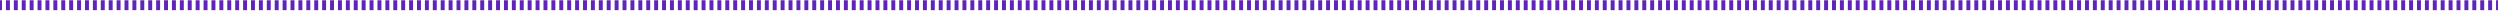 <svg width="1264" height="6" viewBox="0 0 1264 6" fill="none" xmlns="http://www.w3.org/2000/svg">
<path fill-rule="evenodd" clip-rule="evenodd" d="M1.003 5.125L0.004 5.125L0.004 0.125L1.003 0.125L1.003 5.125ZM5 5.125L3.002 5.125L3.002 0.125L5 0.125L5 5.125ZM8.997 5.125L6.998 5.125L6.998 0.125L8.997 0.125L8.997 5.125ZM12.994 5.125L10.995 5.125L10.995 0.125L12.994 0.125L12.994 5.125ZM16.991 5.125L14.992 5.125L14.992 0.125L16.991 0.125L16.991 5.125ZM20.987 5.125L18.989 5.125L18.989 0.125L20.987 0.125L20.987 5.125ZM24.984 5.125L22.986 5.125L22.986 0.125L24.984 0.125L24.984 5.125ZM28.981 5.125L26.983 5.125L26.983 0.125L28.981 0.125L28.981 5.125ZM32.978 5.125L30.979 5.125L30.979 0.125L32.978 0.125L32.978 5.125ZM36.975 5.125L34.976 5.125L34.976 0.125L36.975 0.125L36.975 5.125ZM40.971 5.125L38.973 5.125L38.973 0.125L40.971 0.125L40.971 5.125ZM44.968 5.125L42.97 5.125L42.97 0.125L44.968 0.125L44.968 5.125ZM48.965 5.125L46.967 5.125L46.967 0.125L48.965 0.125L48.965 5.125ZM52.962 5.125L50.964 5.125L50.964 0.125L52.962 0.125L52.962 5.125ZM56.959 5.125L54.96 5.125L54.96 0.125L56.959 0.125L56.959 5.125ZM60.956 5.125L58.957 5.125L58.957 0.125L60.956 0.125L60.956 5.125ZM64.953 5.125L62.954 5.125L62.954 0.125L64.953 0.125L64.953 5.125ZM68.949 5.125L66.951 5.125L66.951 0.125L68.949 0.125L68.949 5.125ZM72.946 5.125L70.948 5.125L70.948 0.125L72.946 0.125L72.946 5.125ZM76.943 5.125L74.945 5.125L74.945 0.125L76.943 0.125L76.943 5.125ZM80.94 5.125L78.941 5.125L78.941 0.125L80.94 0.125L80.94 5.125ZM84.937 5.125L82.938 5.125L82.938 0.125L84.937 0.125L84.937 5.125ZM88.933 5.125L86.935 5.125L86.935 0.125L88.933 0.125L88.933 5.125ZM92.93 5.125L90.932 5.125L90.932 0.125L92.93 0.125L92.93 5.125ZM96.927 5.125L94.929 5.125L94.929 0.125L96.927 0.125L96.927 5.125ZM100.924 5.125L98.926 5.125L98.926 0.125L100.924 0.125L100.924 5.125ZM104.921 5.125L102.922 5.125L102.922 0.125L104.921 0.125L104.921 5.125ZM108.918 5.125L106.919 5.125L106.919 0.125L108.918 0.125L108.918 5.125ZM112.915 5.125L110.916 5.125L110.916 0.125L112.915 0.125L112.915 5.125ZM116.911 5.125L114.913 5.125L114.913 0.125L116.911 0.125L116.911 5.125ZM120.908 5.125L118.91 5.125L118.91 0.125L120.908 0.125L120.908 5.125ZM124.905 5.125L122.907 5.125L122.907 0.125L124.905 0.125L124.905 5.125ZM128.902 5.125L126.904 5.125L126.904 0.125L128.902 0.125L128.902 5.125ZM132.899 5.125L130.9 5.125L130.9 0.125L132.899 0.125L132.899 5.125ZM136.896 5.125L134.897 5.125L134.897 0.125L136.896 0.125L136.896 5.125ZM140.892 5.125L138.894 5.125L138.894 0.125L140.892 0.125L140.892 5.125ZM144.889 5.125L142.891 5.125L142.891 0.125L144.889 0.125L144.889 5.125ZM148.886 5.125L146.888 5.125L146.888 0.125L148.886 0.125L148.886 5.125ZM152.883 5.125L150.884 5.125L150.884 0.125L152.883 0.125L152.883 5.125ZM156.88 5.125L154.881 5.125L154.881 0.125L156.88 0.125L156.88 5.125ZM160.877 5.125L158.878 5.125L158.878 0.125L160.877 0.125L160.877 5.125ZM164.873 5.125L162.875 5.125L162.875 0.125L164.873 0.125L164.873 5.125ZM168.87 5.125L166.872 5.125L166.872 0.125L168.87 0.125L168.87 5.125ZM172.867 5.125L170.869 5.125L170.869 0.125L172.867 0.125L172.867 5.125ZM176.864 5.125L174.865 5.125L174.865 0.125L176.864 0.125L176.864 5.125ZM180.861 5.125L178.862 5.125L178.862 0.125L180.861 0.125L180.861 5.125ZM184.857 5.125L182.859 5.125L182.859 0.125L184.857 0.125L184.857 5.125ZM188.854 5.125L186.856 5.125L186.856 0.125L188.854 0.125L188.854 5.125ZM192.851 5.125L190.853 5.125L190.853 0.125L192.851 0.125L192.851 5.125ZM196.848 5.125L194.85 5.125L194.85 0.125L196.848 0.125L196.848 5.125ZM200.845 5.125L198.846 5.125L198.846 0.125L200.845 0.125L200.845 5.125ZM204.842 5.125L202.843 5.125L202.843 0.125L204.842 0.125L204.842 5.125ZM208.838 5.125L206.84 5.125L206.84 0.125L208.838 0.125L208.838 5.125ZM212.835 5.125L210.837 5.125L210.837 0.125L212.835 0.125L212.835 5.125ZM216.832 5.125L214.834 5.125L214.834 0.125L216.832 0.125L216.832 5.125ZM220.829 5.125L218.831 5.125L218.831 0.125L220.829 0.125L220.829 5.125ZM224.826 5.125L222.827 5.125L222.827 0.125L224.826 0.125L224.826 5.125ZM228.823 5.125L226.824 5.125L226.824 0.125L228.823 0.125L228.823 5.125ZM232.819 5.125L230.821 5.125L230.821 0.125L232.819 0.125L232.819 5.125ZM236.816 5.125L234.818 5.125L234.818 0.125L236.816 0.125L236.816 5.125ZM240.813 5.125L238.815 5.125L238.815 0.125L240.813 0.125L240.813 5.125ZM244.81 5.125L242.811 5.125L242.811 0.125L244.81 0.125L244.81 5.125ZM248.807 5.125L246.808 5.125L246.808 0.125L248.807 0.125L248.807 5.125ZM252.804 5.125L250.805 5.125L250.805 0.125L252.804 0.125L252.804 5.125ZM256.8 5.125L254.802 5.125L254.802 0.125L256.8 0.125L256.8 5.125ZM260.797 5.125L258.799 5.125L258.799 0.125L260.797 0.125L260.797 5.125ZM264.794 5.125L262.796 5.125L262.796 0.125L264.794 0.125L264.794 5.125ZM268.791 5.125L266.792 5.125L266.792 0.125L268.791 0.125L268.791 5.125ZM272.788 5.125L270.789 5.125L270.789 0.125L272.788 0.125L272.788 5.125ZM276.785 5.125L274.786 5.125L274.786 0.125L276.785 0.125L276.785 5.125ZM280.781 5.125L278.783 5.125L278.783 0.125L280.781 0.125L280.781 5.125ZM284.778 5.125L282.78 5.125L282.78 0.125L284.778 0.125L284.778 5.125ZM288.775 5.125L286.777 5.125L286.777 0.125L288.775 0.125L288.775 5.125ZM292.772 5.125L290.773 5.125L290.773 0.125L292.772 0.125L292.772 5.125ZM296.769 5.125L294.77 5.125L294.77 0.125L296.769 0.125L296.769 5.125ZM300.765 5.125L298.767 5.125L298.767 0.125L300.765 0.125L300.765 5.125ZM304.762 5.125L302.764 5.125L302.764 0.125L304.762 0.125L304.762 5.125ZM308.759 5.125L306.761 5.125L306.761 0.125L308.759 0.125L308.759 5.125ZM312.756 5.125L310.758 5.125L310.758 0.125L312.756 0.125L312.756 5.125ZM316.753 5.125L314.754 5.125L314.754 0.125L316.753 0.125L316.753 5.125ZM320.75 5.125L318.751 5.125L318.751 0.125L320.75 0.125L320.75 5.125ZM324.746 5.125L322.748 5.125L322.748 0.125L324.746 0.125L324.746 5.125ZM328.743 5.125L326.745 5.125L326.745 0.125L328.743 0.125L328.743 5.125ZM332.74 5.125L330.742 5.125L330.742 0.125L332.74 0.125L332.74 5.125ZM336.737 5.125L334.738 5.125L334.738 0.125L336.737 0.125L336.737 5.125ZM340.734 5.125L338.735 5.125L338.735 0.125L340.734 0.125L340.734 5.125ZM344.731 5.125L342.732 5.125L342.732 0.125L344.731 0.125L344.731 5.125ZM348.727 5.125L346.729 5.125L346.729 0.125L348.727 0.125L348.727 5.125ZM352.724 5.125L350.726 5.125L350.726 0.125L352.724 0.125L352.724 5.125ZM356.721 5.125L354.723 5.125L354.723 0.125L356.721 0.125L356.721 5.125ZM360.718 5.125L358.719 5.125L358.719 0.125L360.718 0.125L360.718 5.125ZM364.715 5.125L362.716 5.125L362.716 0.125L364.715 0.125L364.715 5.125ZM368.712 5.125L366.713 5.125L366.713 0.125L368.712 0.125L368.712 5.125ZM372.708 5.125L370.71 5.125L370.71 0.125L372.708 0.125L372.708 5.125ZM376.705 5.125L374.707 5.125L374.707 0.125L376.705 0.125L376.705 5.125ZM380.702 5.125L378.704 5.125L378.704 0.125L380.702 0.125L380.702 5.125ZM384.699 5.125L382.7 5.125L382.7 0.125L384.699 0.125L384.699 5.125ZM388.696 5.125L386.697 5.125L386.697 0.125L388.696 0.125L388.696 5.125ZM392.692 5.125L390.694 5.125L390.694 0.125L392.692 0.125L392.692 5.125ZM396.689 5.125L394.691 5.125L394.691 0.125L396.689 0.125L396.689 5.125ZM400.686 5.125L398.688 5.125L398.688 0.125L400.686 0.125L400.686 5.125ZM404.683 5.125L402.685 5.125L402.685 0.125L404.683 0.125L404.683 5.125ZM408.68 5.125L406.681 5.125L406.681 0.125L408.68 0.125L408.68 5.125ZM412.677 5.125L410.678 5.125L410.678 0.125L412.677 0.125L412.677 5.125ZM416.673 5.125L414.675 5.125L414.675 0.125L416.673 0.125L416.673 5.125ZM420.67 5.125L418.672 5.125L418.672 0.125L420.67 0.125L420.67 5.125ZM424.667 5.125L422.669 5.125L422.669 0.125L424.667 0.125L424.667 5.125ZM428.664 5.125L426.666 5.125L426.666 0.125L428.664 0.125L428.664 5.125ZM432.661 5.125L430.662 5.125L430.662 0.125L432.661 0.125L432.661 5.125ZM436.658 5.125L434.659 5.125L434.659 0.125L436.658 0.125L436.658 5.125ZM440.654 5.125L438.656 5.125L438.656 0.125L440.654 0.125L440.654 5.125ZM444.651 5.125L442.653 5.125L442.653 0.125L444.651 0.125L444.651 5.125ZM448.648 5.125L446.65 5.125L446.65 0.125L448.648 0.125L448.648 5.125ZM452.645 5.125L450.646 5.125L450.646 0.125L452.645 0.125L452.645 5.125ZM456.642 5.125L454.643 5.125L454.643 0.125L456.642 0.125L456.642 5.125ZM460.639 5.125L458.64 5.125L458.64 0.125L460.639 0.125L460.639 5.125ZM464.635 5.125L462.637 5.125L462.637 0.125L464.635 0.125L464.635 5.125ZM468.632 5.125L466.634 5.125L466.634 0.125L468.632 0.125L468.632 5.125ZM472.629 5.125L470.631 5.125L470.631 0.125L472.629 0.125L472.629 5.125ZM476.626 5.125L474.627 5.125L474.627 0.125L476.626 0.125L476.626 5.125ZM480.623 5.125L478.624 5.125L478.624 0.125L480.623 0.125L480.623 5.125ZM484.619 5.125L482.621 5.125L482.621 0.125L484.619 0.125L484.619 5.125ZM488.616 5.125L486.618 5.125L486.618 0.125L488.616 0.125L488.616 5.125ZM492.613 5.125L490.615 5.125L490.615 0.125L492.613 0.125L492.613 5.125ZM496.61 5.125L494.612 5.125L494.612 0.125L496.61 0.125L496.61 5.125ZM500.607 5.125L498.608 5.125L498.608 0.125L500.607 0.125L500.607 5.125ZM504.604 5.125L502.605 5.125L502.605 0.125L504.604 0.125L504.604 5.125ZM508.6 5.125L506.602 5.125L506.602 0.125L508.6 0.125L508.6 5.125ZM512.597 5.125L510.599 5.125L510.599 0.125L512.597 0.125L512.597 5.125ZM516.594 5.125L514.596 5.125L514.596 0.125L516.594 0.125L516.594 5.125ZM520.591 5.125L518.593 5.125L518.593 0.125L520.591 0.125L520.591 5.125ZM524.588 5.125L522.589 5.125L522.589 0.125L524.588 0.125L524.588 5.125ZM528.585 5.125L526.586 5.125L526.586 0.125L528.585 0.125L528.585 5.125ZM532.581 5.125L530.583 5.125L530.583 0.125L532.581 0.125L532.581 5.125ZM536.578 5.125L534.58 5.125L534.58 0.125L536.578 0.125L536.578 5.125ZM540.575 5.125L538.577 5.125L538.577 0.125L540.575 0.125L540.575 5.125ZM544.572 5.125L542.573 5.125L542.573 0.125L544.572 0.125L544.572 5.125ZM548.569 5.125L546.57 5.125L546.57 0.125L548.569 0.125L548.569 5.125ZM552.566 5.125L550.567 5.125L550.567 0.125L552.566 0.125L552.566 5.125ZM556.562 5.125L554.564 5.125L554.564 0.125L556.562 0.125L556.562 5.125ZM560.559 5.125L558.561 5.125L558.561 0.125L560.559 0.125L560.559 5.125ZM564.556 5.125L562.558 5.125L562.558 0.125L564.556 0.125L564.556 5.125ZM568.553 5.125L566.554 5.125L566.554 0.125L568.553 0.125L568.553 5.125ZM572.55 5.125L570.551 5.125L570.551 0.125L572.55 0.125L572.55 5.125ZM576.547 5.125L574.548 5.125L574.548 0.125L576.547 0.125L576.547 5.125ZM580.543 5.125L578.545 5.125L578.545 0.125L580.543 0.125L580.543 5.125ZM584.54 5.125L582.542 5.125L582.542 0.125L584.54 0.125L584.54 5.125ZM588.537 5.125L586.539 5.125L586.539 0.125L588.537 0.125L588.537 5.125ZM592.534 5.125L590.535 5.125L590.535 0.125L592.534 0.125L592.534 5.125ZM596.531 5.125L594.532 5.125L594.532 0.125L596.531 0.125L596.531 5.125ZM600.527 5.125L598.529 5.125L598.529 0.125L600.527 0.125L600.527 5.125ZM604.524 5.125L602.526 5.125L602.526 0.125L604.524 0.125L604.524 5.125ZM608.521 5.125L606.523 5.125L606.523 0.125L608.521 0.125L608.521 5.125ZM612.518 5.125L610.52 5.125L610.52 0.125L612.518 0.125L612.518 5.125ZM616.515 5.125L614.516 5.125L614.516 0.125L616.515 0.125L616.515 5.125ZM620.512 5.125L618.513 5.125L618.513 0.125L620.512 0.125L620.512 5.125ZM624.508 5.125L622.51 5.125L622.51 0.125L624.508 0.125L624.508 5.125ZM628.505 5.125L626.507 5.125L626.507 0.125L628.505 0.125L628.505 5.125ZM632.502 5.125L630.504 5.125L630.504 0.125L632.502 0.125L632.502 5.125ZM636.499 5.125L634.5 5.125L634.5 0.125L636.499 0.125L636.499 5.125ZM640.496 5.125L638.497 5.125L638.497 0.125L640.496 0.125L640.496 5.125ZM644.493 5.125L642.494 5.125L642.494 0.125L644.493 0.125L644.493 5.125ZM648.489 5.125L646.491 5.125L646.491 0.125L648.489 0.125L648.489 5.125ZM652.486 5.125L650.488 5.125L650.488 0.125L652.486 0.125L652.486 5.125ZM656.483 5.125L654.485 5.125L654.485 0.125L656.483 0.125L656.483 5.125ZM660.48 5.125L658.481 5.125L658.481 0.125L660.48 0.125L660.48 5.125ZM664.477 5.125L662.478 5.125L662.478 0.125L664.477 0.125L664.477 5.125ZM668.474 5.125L666.475 5.125L666.475 0.125L668.474 0.125L668.474 5.125ZM672.47 5.125L670.472 5.125L670.472 0.125L672.47 0.125L672.47 5.125ZM676.467 5.125L674.469 5.125L674.469 0.125L676.467 0.125L676.467 5.125ZM680.464 5.125L678.466 5.125L678.466 0.125L680.464 0.125L680.464 5.125ZM684.461 5.125L682.462 5.125L682.462 0.125L684.461 0.125L684.461 5.125ZM688.458 5.125L686.459 5.125L686.459 0.125L688.458 0.125L688.458 5.125ZM692.454 5.125L690.456 5.125L690.456 0.125L692.454 0.125L692.454 5.125ZM696.451 5.125L694.453 5.125L694.453 0.125L696.451 0.125L696.451 5.125ZM700.448 5.125L698.45 5.125L698.45 0.125L700.448 0.125L700.448 5.125ZM704.445 5.125L702.447 5.125L702.447 0.125L704.445 0.125L704.445 5.125ZM708.442 5.125L706.443 5.125L706.443 0.125L708.442 0.125L708.442 5.125ZM712.439 5.125L710.44 5.125L710.44 0.125L712.439 0.125L712.439 5.125ZM716.435 5.125L714.437 5.125L714.437 0.125L716.435 0.125L716.435 5.125ZM720.432 5.125L718.434 5.125L718.434 0.125L720.432 0.125L720.432 5.125ZM724.429 5.125L722.431 5.125L722.431 0.125L724.429 0.125L724.429 5.125ZM728.426 5.125L726.427 5.125L726.427 0.125L728.426 0.125L728.426 5.125ZM732.423 5.125L730.424 5.125L730.424 0.125L732.423 0.125L732.423 5.125ZM736.42 5.125L734.421 5.125L734.421 0.125L736.42 0.125L736.42 5.125ZM740.416 5.125L738.418 5.125L738.418 0.125L740.416 0.125L740.416 5.125ZM744.413 5.125L742.415 5.125L742.415 0.125L744.413 0.125L744.413 5.125ZM748.41 5.125L746.412 5.125L746.412 0.125L748.41 0.125L748.41 5.125ZM752.407 5.125L750.408 5.125L750.408 0.125L752.407 0.125L752.407 5.125ZM756.404 5.125L754.405 5.125L754.405 0.125L756.404 0.125L756.404 5.125ZM760.401 5.125L758.402 5.125L758.402 0.125L760.401 0.125L760.401 5.125ZM764.397 5.125L762.399 5.125L762.399 0.125L764.397 0.125L764.397 5.125ZM768.394 5.125L766.396 5.125L766.396 0.125L768.394 0.125L768.394 5.125ZM772.391 5.125L770.393 5.125L770.393 0.125L772.391 0.125L772.391 5.125ZM776.388 5.125L774.389 5.125L774.389 0.125L776.388 0.125L776.388 5.125ZM780.385 5.125L778.386 5.125L778.386 0.125L780.385 0.125L780.385 5.125ZM784.381 5.125L782.383 5.125L782.383 0.125L784.381 0.125L784.381 5.125ZM788.378 5.125L786.38 5.125L786.38 0.125L788.378 0.125L788.378 5.125ZM792.375 5.125L790.377 5.125L790.377 0.125L792.375 0.125L792.375 5.125ZM796.372 5.125L794.374 5.125L794.374 0.125L796.372 0.125L796.372 5.125ZM800.369 5.125L798.37 5.125L798.37 0.125L800.369 0.125L800.369 5.125ZM804.366 5.125L802.367 5.125L802.367 0.125L804.366 0.125L804.366 5.125ZM808.362 5.125L806.364 5.125L806.364 0.125L808.362 0.125L808.362 5.125ZM812.359 5.125L810.361 5.125L810.361 0.125L812.359 0.125L812.359 5.125ZM816.356 5.125L814.358 5.125L814.358 0.125L816.356 0.125L816.356 5.125ZM820.353 5.125L818.354 5.125L818.354 0.125L820.353 0.125L820.353 5.125ZM824.35 5.125L822.351 5.125L822.351 0.125L824.35 0.125L824.35 5.125ZM828.347 5.125L826.348 5.125L826.348 0.125L828.347 0.125L828.347 5.125ZM832.343 5.125L830.345 5.125L830.345 0.125L832.343 0.125L832.343 5.125ZM836.34 5.125L834.342 5.125L834.342 0.125L836.34 0.125L836.34 5.125ZM840.337 5.125L838.339 5.125L838.339 0.125L840.337 0.125L840.337 5.125ZM844.334 5.125L842.335 5.125L842.335 0.125L844.334 0.125L844.334 5.125ZM848.331 5.125L846.332 5.125L846.332 0.125L848.331 0.125L848.331 5.125ZM852.328 5.125L850.329 5.125L850.329 0.125L852.328 0.125L852.328 5.125ZM856.324 5.125L854.326 5.125L854.326 0.125L856.324 0.125L856.324 5.125ZM860.321 5.125L858.323 5.125L858.323 0.125L860.321 0.125L860.321 5.125ZM864.318 5.125L862.32 5.125L862.32 0.125L864.318 0.125L864.318 5.125ZM868.315 5.125L866.316 5.125L866.316 0.125L868.315 0.125L868.315 5.125ZM872.312 5.125L870.313 5.125L870.313 0.125L872.312 0.125L872.312 5.125ZM876.309 5.125L874.31 5.125L874.31 0.125L876.309 0.125L876.309 5.125ZM880.305 5.125L878.307 5.125L878.307 0.125L880.305 0.125L880.305 5.125ZM884.302 5.125L882.304 5.125L882.304 0.125L884.302 0.125L884.302 5.125ZM888.299 5.125L886.3 5.125L886.3 0.125L888.299 0.125L888.299 5.125ZM892.296 5.125L890.297 5.125L890.297 0.125L892.296 0.125L892.296 5.125ZM896.293 5.125L894.294 5.125L894.294 0.125L896.293 0.125L896.293 5.125ZM900.289 5.125L898.291 5.125L898.291 0.125L900.289 0.125L900.289 5.125ZM904.286 5.125L902.288 5.125L902.288 0.125L904.286 0.125L904.286 5.125ZM908.283 5.125L906.285 5.125L906.285 0.125L908.283 0.125L908.283 5.125ZM912.28 5.125L910.281 5.125L910.281 0.125L912.28 0.125L912.28 5.125ZM916.277 5.125L914.278 5.125L914.278 0.125L916.277 0.125L916.277 5.125ZM920.274 5.125L918.275 5.125L918.275 0.125L920.274 0.125L920.274 5.125ZM924.27 5.125L922.272 5.125L922.272 0.125L924.27 0.125L924.27 5.125ZM928.267 5.125L926.269 5.125L926.269 0.125L928.267 0.125L928.267 5.125ZM932.264 5.125L930.266 5.125L930.266 0.125L932.264 0.125L932.264 5.125ZM936.261 5.125L934.262 5.125L934.262 0.125L936.261 0.125L936.261 5.125ZM940.258 5.125L938.259 5.125L938.259 0.125L940.258 0.125L940.258 5.125ZM944.255 5.125L942.256 5.125L942.256 0.125L944.255 0.125L944.255 5.125ZM948.251 5.125L946.253 5.125L946.253 0.125L948.251 0.125L948.251 5.125ZM952.248 5.125L950.25 5.125L950.25 0.125L952.248 0.125L952.248 5.125ZM956.245 5.125L954.247 5.125L954.247 0.125L956.245 0.125L956.245 5.125ZM960.242 5.125L958.243 5.125L958.243 0.125L960.242 0.125L960.242 5.125ZM964.239 5.125L962.24 5.125L962.24 0.125L964.239 0.125L964.239 5.125ZM968.235 5.125L966.237 5.125L966.237 0.125L968.235 0.125L968.235 5.125ZM972.232 5.125L970.234 5.125L970.234 0.125L972.232 0.125L972.232 5.125ZM976.229 5.125L974.231 5.125L974.231 0.125L976.229 0.125L976.229 5.125ZM980.226 5.125L978.228 5.125L978.228 0.125L980.226 0.125L980.226 5.125ZM984.223 5.125L982.224 5.125L982.224 0.125L984.223 0.125L984.223 5.125ZM988.22 5.125L986.221 5.125L986.221 0.125L988.22 0.125L988.22 5.125ZM992.216 5.125L990.218 5.125L990.218 0.125L992.216 0.125L992.216 5.125ZM996.213 5.125L994.215 5.125L994.215 0.125L996.213 0.125L996.213 5.125ZM1000.21 5.125L998.212 5.125L998.212 0.125L1000.21 0.125L1000.21 5.125ZM1004.21 5.125L1002.21 5.125L1002.21 0.125L1004.21 0.125L1004.21 5.125ZM1008.2 5.125L1006.21 5.125L1006.21 0.125L1008.2 0.125L1008.2 5.125ZM1012.2 5.125L1010.2 5.125L1010.2 0.125L1012.2 0.125L1012.2 5.125ZM1016.2 5.125L1014.2 5.125L1014.2 0.125L1016.2 0.125L1016.2 5.125ZM1020.19 5.125L1018.2 5.125L1018.2 0.125L1020.19 0.125L1020.19 5.125ZM1024.19 5.125L1022.19 5.125L1022.19 0.125L1024.19 0.125L1024.19 5.125ZM1028.19 5.125L1026.19 5.125L1026.19 0.125L1028.19 0.125L1028.19 5.125ZM1032.18 5.125L1030.19 5.125L1030.19 0.125L1032.18 0.125L1032.18 5.125ZM1036.18 5.125L1034.18 5.125L1034.18 0.125L1036.18 0.125L1036.18 5.125ZM1040.18 5.125L1038.18 5.125L1038.18 0.125L1040.18 0.125L1040.18 5.125ZM1044.18 5.125L1042.18 5.125L1042.18 0.125L1044.18 0.125L1044.18 5.125ZM1048.17 5.125L1046.17 5.125L1046.17 0.125L1048.17 0.125L1048.17 5.125ZM1052.17 5.125L1050.17 5.125L1050.17 0.125L1052.17 0.125L1052.17 5.125ZM1056.17 5.125L1054.17 5.125L1054.17 0.125L1056.17 0.125L1056.17 5.125ZM1060.16 5.125L1058.16 5.125L1058.16 0.125L1060.16 0.125L1060.16 5.125ZM1064.16 5.125L1062.16 5.125L1062.16 0.125L1064.16 0.125L1064.16 5.125ZM1068.16 5.125L1066.16 5.125L1066.16 0.125L1068.16 0.125L1068.16 5.125ZM1072.15 5.125L1070.15 5.125L1070.15 0.125L1072.15 0.125L1072.15 5.125ZM1076.15 5.125L1074.15 5.125L1074.15 0.125L1076.15 0.125L1076.15 5.125ZM1080.15 5.125L1078.15 5.125L1078.15 0.125L1080.15 0.125L1080.15 5.125ZM1084.14 5.125L1082.15 5.125L1082.15 0.125L1084.14 0.125L1084.14 5.125ZM1088.14 5.125L1086.14 5.125L1086.14 0.125L1088.14 0.125L1088.14 5.125ZM1092.14 5.125L1090.14 5.125L1090.14 0.125L1092.14 0.125L1092.14 5.125ZM1096.13 5.125L1094.14 5.125L1094.14 0.125L1096.13 0.125L1096.13 5.125ZM1100.13 5.125L1098.13 5.125L1098.13 0.125L1100.13 0.125L1100.13 5.125ZM1104.13 5.125L1102.13 5.125L1102.13 0.125L1104.13 0.125L1104.13 5.125ZM1108.12 5.125L1106.13 5.125L1106.13 0.125L1108.12 0.125L1108.12 5.125ZM1112.12 5.125L1110.12 5.125L1110.12 0.125L1112.12 0.125L1112.12 5.125ZM1116.12 5.125L1114.12 5.125L1114.12 0.125L1116.12 0.125L1116.12 5.125ZM1120.11 5.125L1118.12 5.125L1118.12 0.125L1120.11 0.125L1120.11 5.125ZM1124.11 5.125L1122.11 5.125L1122.11 0.125L1124.11 0.125L1124.11 5.125ZM1128.11 5.125L1126.11 5.125L1126.11 0.125L1128.11 0.125L1128.11 5.125ZM1132.11 5.125L1130.11 5.125L1130.11 0.125L1132.11 0.125L1132.11 5.125ZM1136.1 5.125L1134.1 5.125L1134.1 0.125L1136.1 0.125L1136.1 5.125ZM1140.1 5.125L1138.1 5.125L1138.1 0.125L1140.1 0.125L1140.1 5.125ZM1144.1 5.125L1142.1 5.125L1142.1 0.125L1144.1 0.125L1144.1 5.125ZM1148.09 5.125L1146.09 5.125L1146.09 0.125L1148.09 0.125L1148.09 5.125ZM1152.09 5.125L1150.09 5.125L1150.09 0.125L1152.09 0.125L1152.09 5.125ZM1156.09 5.125L1154.09 5.125L1154.09 0.125L1156.09 0.125L1156.09 5.125ZM1160.08 5.125L1158.08 5.125L1158.08 0.125L1160.08 0.125L1160.08 5.125ZM1164.08 5.125L1162.08 5.125L1162.08 0.125L1164.08 0.125L1164.08 5.125ZM1168.08 5.125L1166.08 5.125L1166.08 0.125L1168.08 0.125L1168.08 5.125ZM1172.07 5.125L1170.08 5.125L1170.08 0.125L1172.07 0.125L1172.07 5.125ZM1176.07 5.125L1174.07 5.125L1174.07 0.125L1176.07 0.125L1176.07 5.125ZM1180.07 5.125L1178.07 5.125L1178.07 0.125L1180.07 0.125L1180.07 5.125ZM1184.06 5.125L1182.07 5.125L1182.07 0.125L1184.06 0.125L1184.06 5.125ZM1188.06 5.125L1186.06 5.125L1186.06 0.125L1188.06 0.125L1188.06 5.125ZM1192.06 5.125L1190.06 5.125L1190.06 0.125L1192.06 0.125L1192.06 5.125ZM1196.05 5.125L1194.06 5.125L1194.06 0.125L1196.05 0.125L1196.05 5.125ZM1200.05 5.125L1198.05 5.125L1198.05 0.125L1200.05 0.125L1200.05 5.125ZM1204.05 5.125L1202.05 5.125L1202.05 0.125L1204.05 0.125L1204.05 5.125ZM1208.05 5.125L1206.05 5.125L1206.05 0.125L1208.05 0.125L1208.05 5.125ZM1212.04 5.125L1210.04 5.125L1210.04 0.125L1212.04 0.125L1212.04 5.125ZM1216.04 5.125L1214.04 5.125L1214.04 0.125L1216.04 0.125L1216.04 5.125ZM1220.04 5.125L1218.04 5.125L1218.04 0.125L1220.04 0.125L1220.04 5.125ZM1224.03 5.125L1222.03 5.125L1222.03 0.125L1224.03 0.125L1224.03 5.125ZM1228.03 5.125L1226.03 5.125L1226.03 0.125L1228.03 0.125L1228.03 5.125ZM1232.03 5.125L1230.03 5.125L1230.03 0.125L1232.03 0.125L1232.03 5.125ZM1236.02 5.125L1234.02 5.125L1234.02 0.125L1236.02 0.125L1236.02 5.125ZM1240.02 5.125L1238.02 5.125L1238.02 0.125L1240.02 0.125L1240.02 5.125ZM1244.02 5.125L1242.02 5.125L1242.02 0.125L1244.02 0.125L1244.02 5.125ZM1248.01 5.125L1246.01 5.125L1246.01 0.125L1248.01 0.125L1248.01 5.125ZM1252.01 5.125L1250.01 5.125L1250.01 0.125L1252.01 0.125L1252.01 5.125ZM1256.01 5.125L1254.01 5.125L1254.01 0.125L1256.01 0.125L1256.01 5.125ZM1260 5.125L1258.01 5.125L1258.01 0.125L1260 0.125L1260 5.125ZM1263 5.125L1262 5.125L1262 0.125L1263 0.125L1263 5.125Z" fill="#6024BA"/>
</svg>
